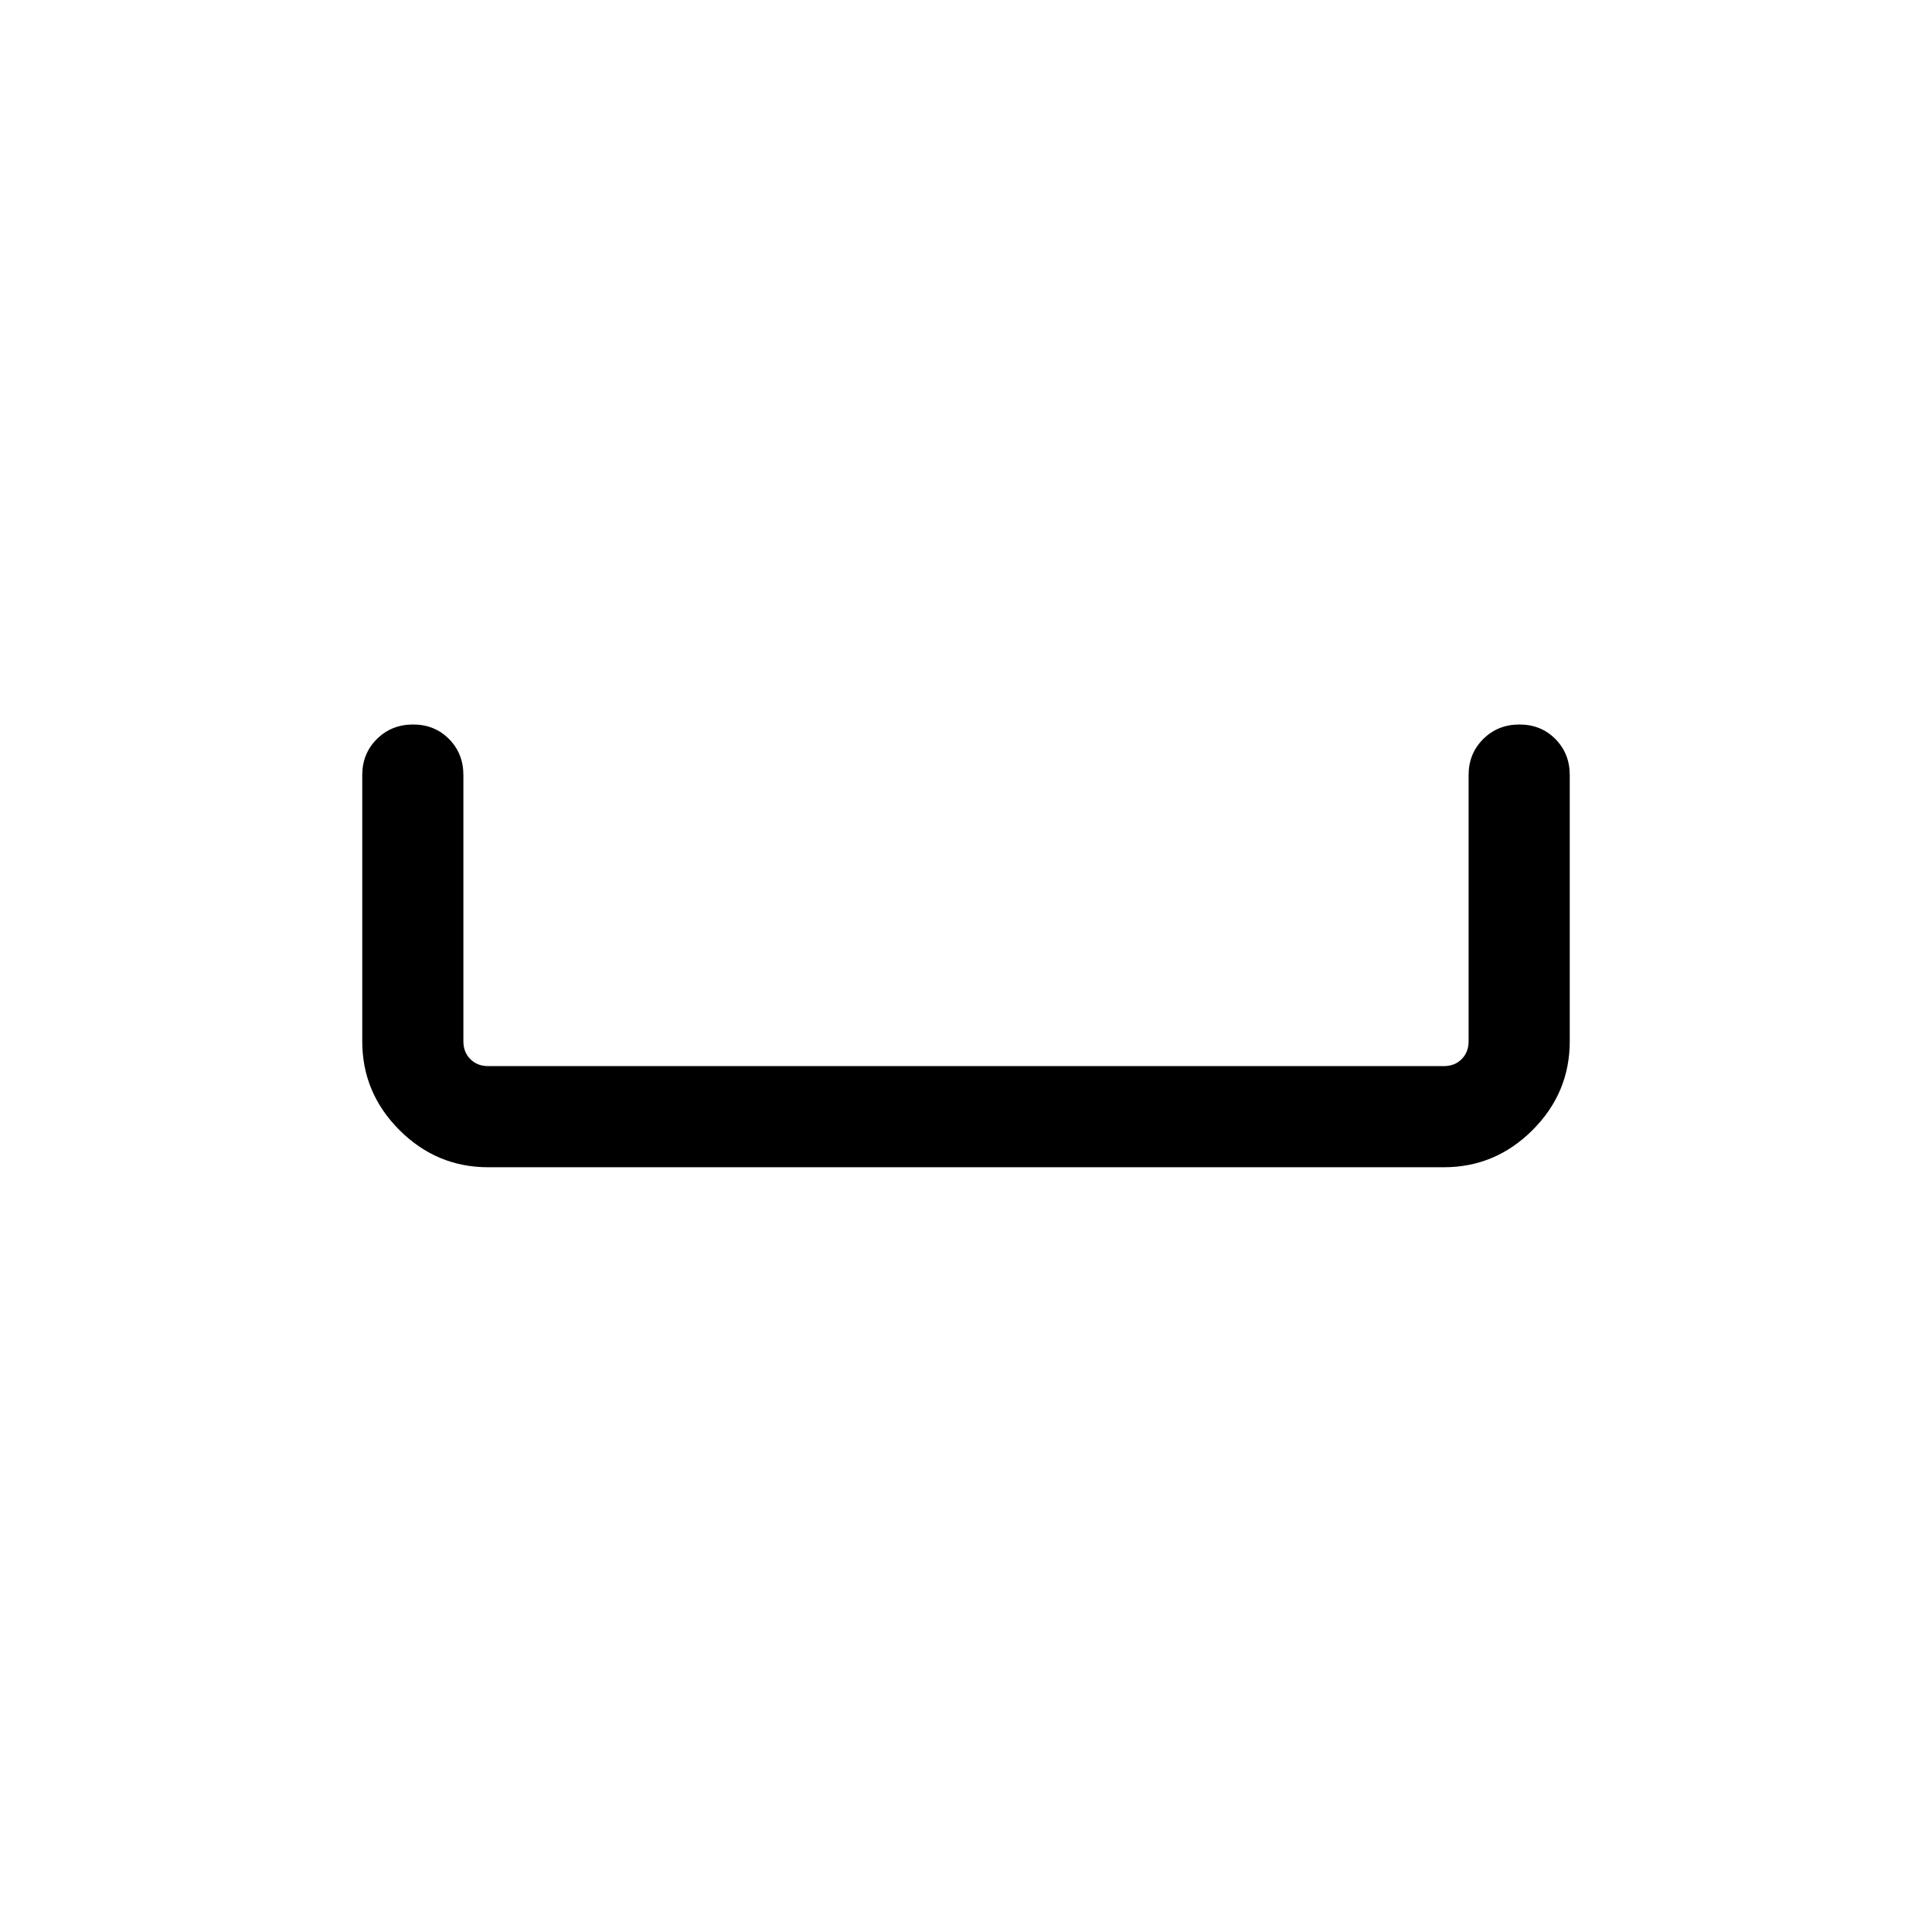 <svg xmlns="http://www.w3.org/2000/svg" height="40" viewBox="0 -960 960 960" width="40"><path d="M242.565-380.001q-25.609 0-44.086-18.478-18.478-18.477-18.478-44.086v-132.308q0-10.679 7.263-17.903 7.263-7.224 18-7.224 10.736 0 17.864 7.224t7.128 17.903v132.308q0 5.385 3.462 8.847 3.462 3.462 8.847 3.462h474.87q5.385 0 8.847-3.462 3.462-3.462 3.462-8.847v-132.308q0-10.679 7.263-17.903Q744.27-600 755.006-600q10.737 0 17.865 7.224 7.128 7.224 7.128 17.903v132.308q0 25.609-18.478 44.086-18.477 18.478-44.086 18.478h-474.87Z"/></svg>